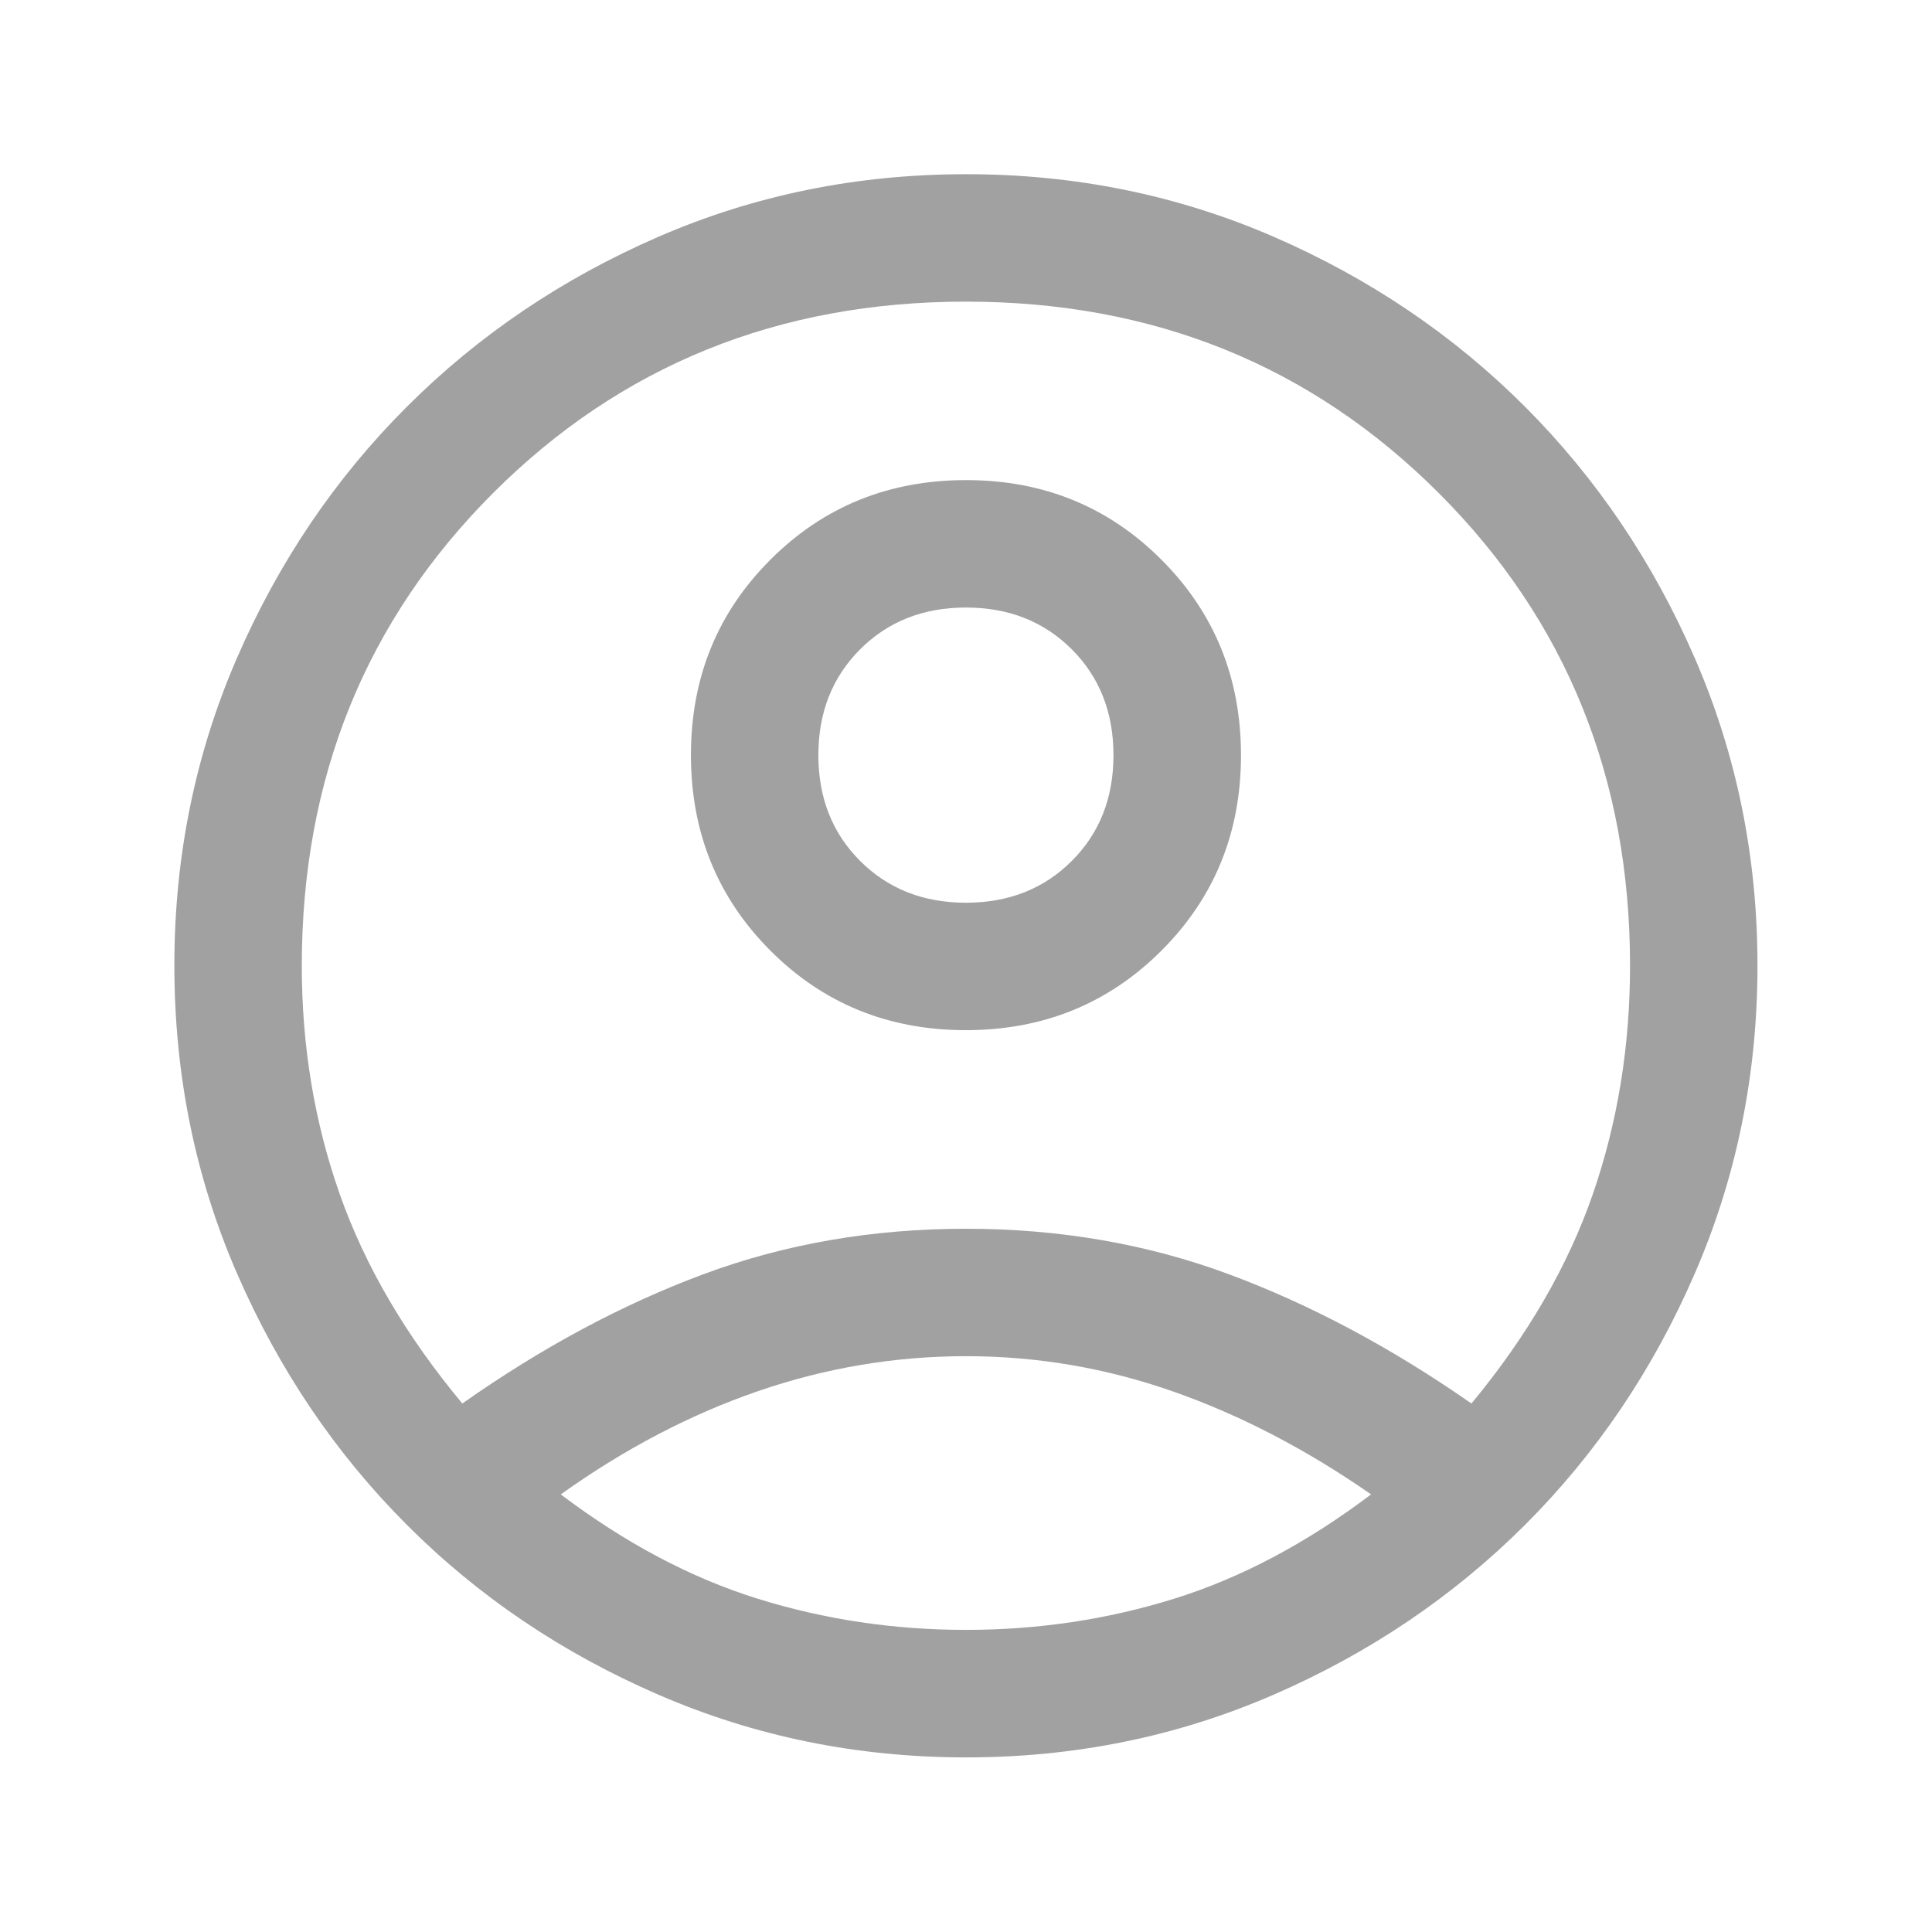 <svg width="24" height="24" viewBox="0 0 24 24" fill="none" xmlns="http://www.w3.org/2000/svg">
<path d="M5.743 17.435C6.733 16.738 7.733 16.202 8.743 15.827C9.753 15.452 10.838 15.264 11.999 15.264C13.16 15.264 14.247 15.452 15.26 15.827C16.272 16.202 17.279 16.738 18.279 17.435C18.976 16.593 19.478 15.726 19.787 14.833C20.095 13.941 20.249 12.996 20.249 11.998C20.249 9.667 19.457 7.709 17.872 6.124C16.287 4.54 14.33 3.747 11.999 3.747C9.669 3.747 7.711 4.54 6.126 6.124C4.542 7.709 3.749 9.667 3.749 11.998C3.749 12.996 3.906 13.941 4.22 14.833C4.534 15.726 5.042 16.593 5.743 17.435ZM11.998 12.797C11.038 12.797 10.228 12.468 9.57 11.809C8.912 11.149 8.583 10.34 8.583 9.379C8.583 8.419 8.912 7.61 9.571 6.952C10.23 6.293 11.04 5.964 12.001 5.964C12.961 5.964 13.77 6.294 14.428 6.953C15.087 7.612 15.416 8.422 15.416 9.382C15.416 10.342 15.086 11.152 14.427 11.81C13.768 12.468 12.958 12.797 11.998 12.797ZM12.003 21.831C10.652 21.831 9.378 21.572 8.181 21.053C6.984 20.535 5.941 19.831 5.053 18.941C4.164 18.051 3.461 17.009 2.943 15.816C2.425 14.624 2.166 13.349 2.166 11.993C2.166 10.642 2.425 9.369 2.943 8.175C3.462 6.98 4.166 5.939 5.056 5.051C5.946 4.162 6.987 3.459 8.18 2.941C9.373 2.423 10.647 2.164 12.004 2.164C13.355 2.164 14.627 2.423 15.822 2.941C17.016 3.46 18.057 4.164 18.946 5.054C19.834 5.944 20.538 6.986 21.055 8.179C21.573 9.373 21.832 10.644 21.832 11.994C21.832 13.345 21.573 14.619 21.055 15.816C20.537 17.013 19.833 18.055 18.943 18.944C18.053 19.832 17.011 20.536 15.817 21.054C14.624 21.572 13.352 21.831 12.003 21.831ZM11.999 20.247C12.894 20.247 13.756 20.118 14.585 19.86C15.414 19.602 16.23 19.17 17.032 18.564C16.23 18.006 15.411 17.58 14.577 17.287C13.742 16.994 12.884 16.847 12.001 16.847C11.118 16.847 10.257 16.992 9.417 17.281C8.577 17.57 7.76 17.997 6.966 18.564C7.769 19.17 8.584 19.602 9.413 19.86C10.242 20.118 11.104 20.247 11.999 20.247ZM11.999 11.214C12.53 11.214 12.968 11.041 13.314 10.695C13.66 10.35 13.832 9.911 13.832 9.381C13.832 8.85 13.66 8.412 13.314 8.066C12.968 7.72 12.53 7.547 11.999 7.547C11.469 7.547 11.031 7.72 10.685 8.066C10.339 8.412 10.166 8.85 10.166 9.381C10.166 9.911 10.339 10.35 10.685 10.695C11.031 11.041 11.469 11.214 11.999 11.214Z" fill="#A1A1A1"/>
</svg>
